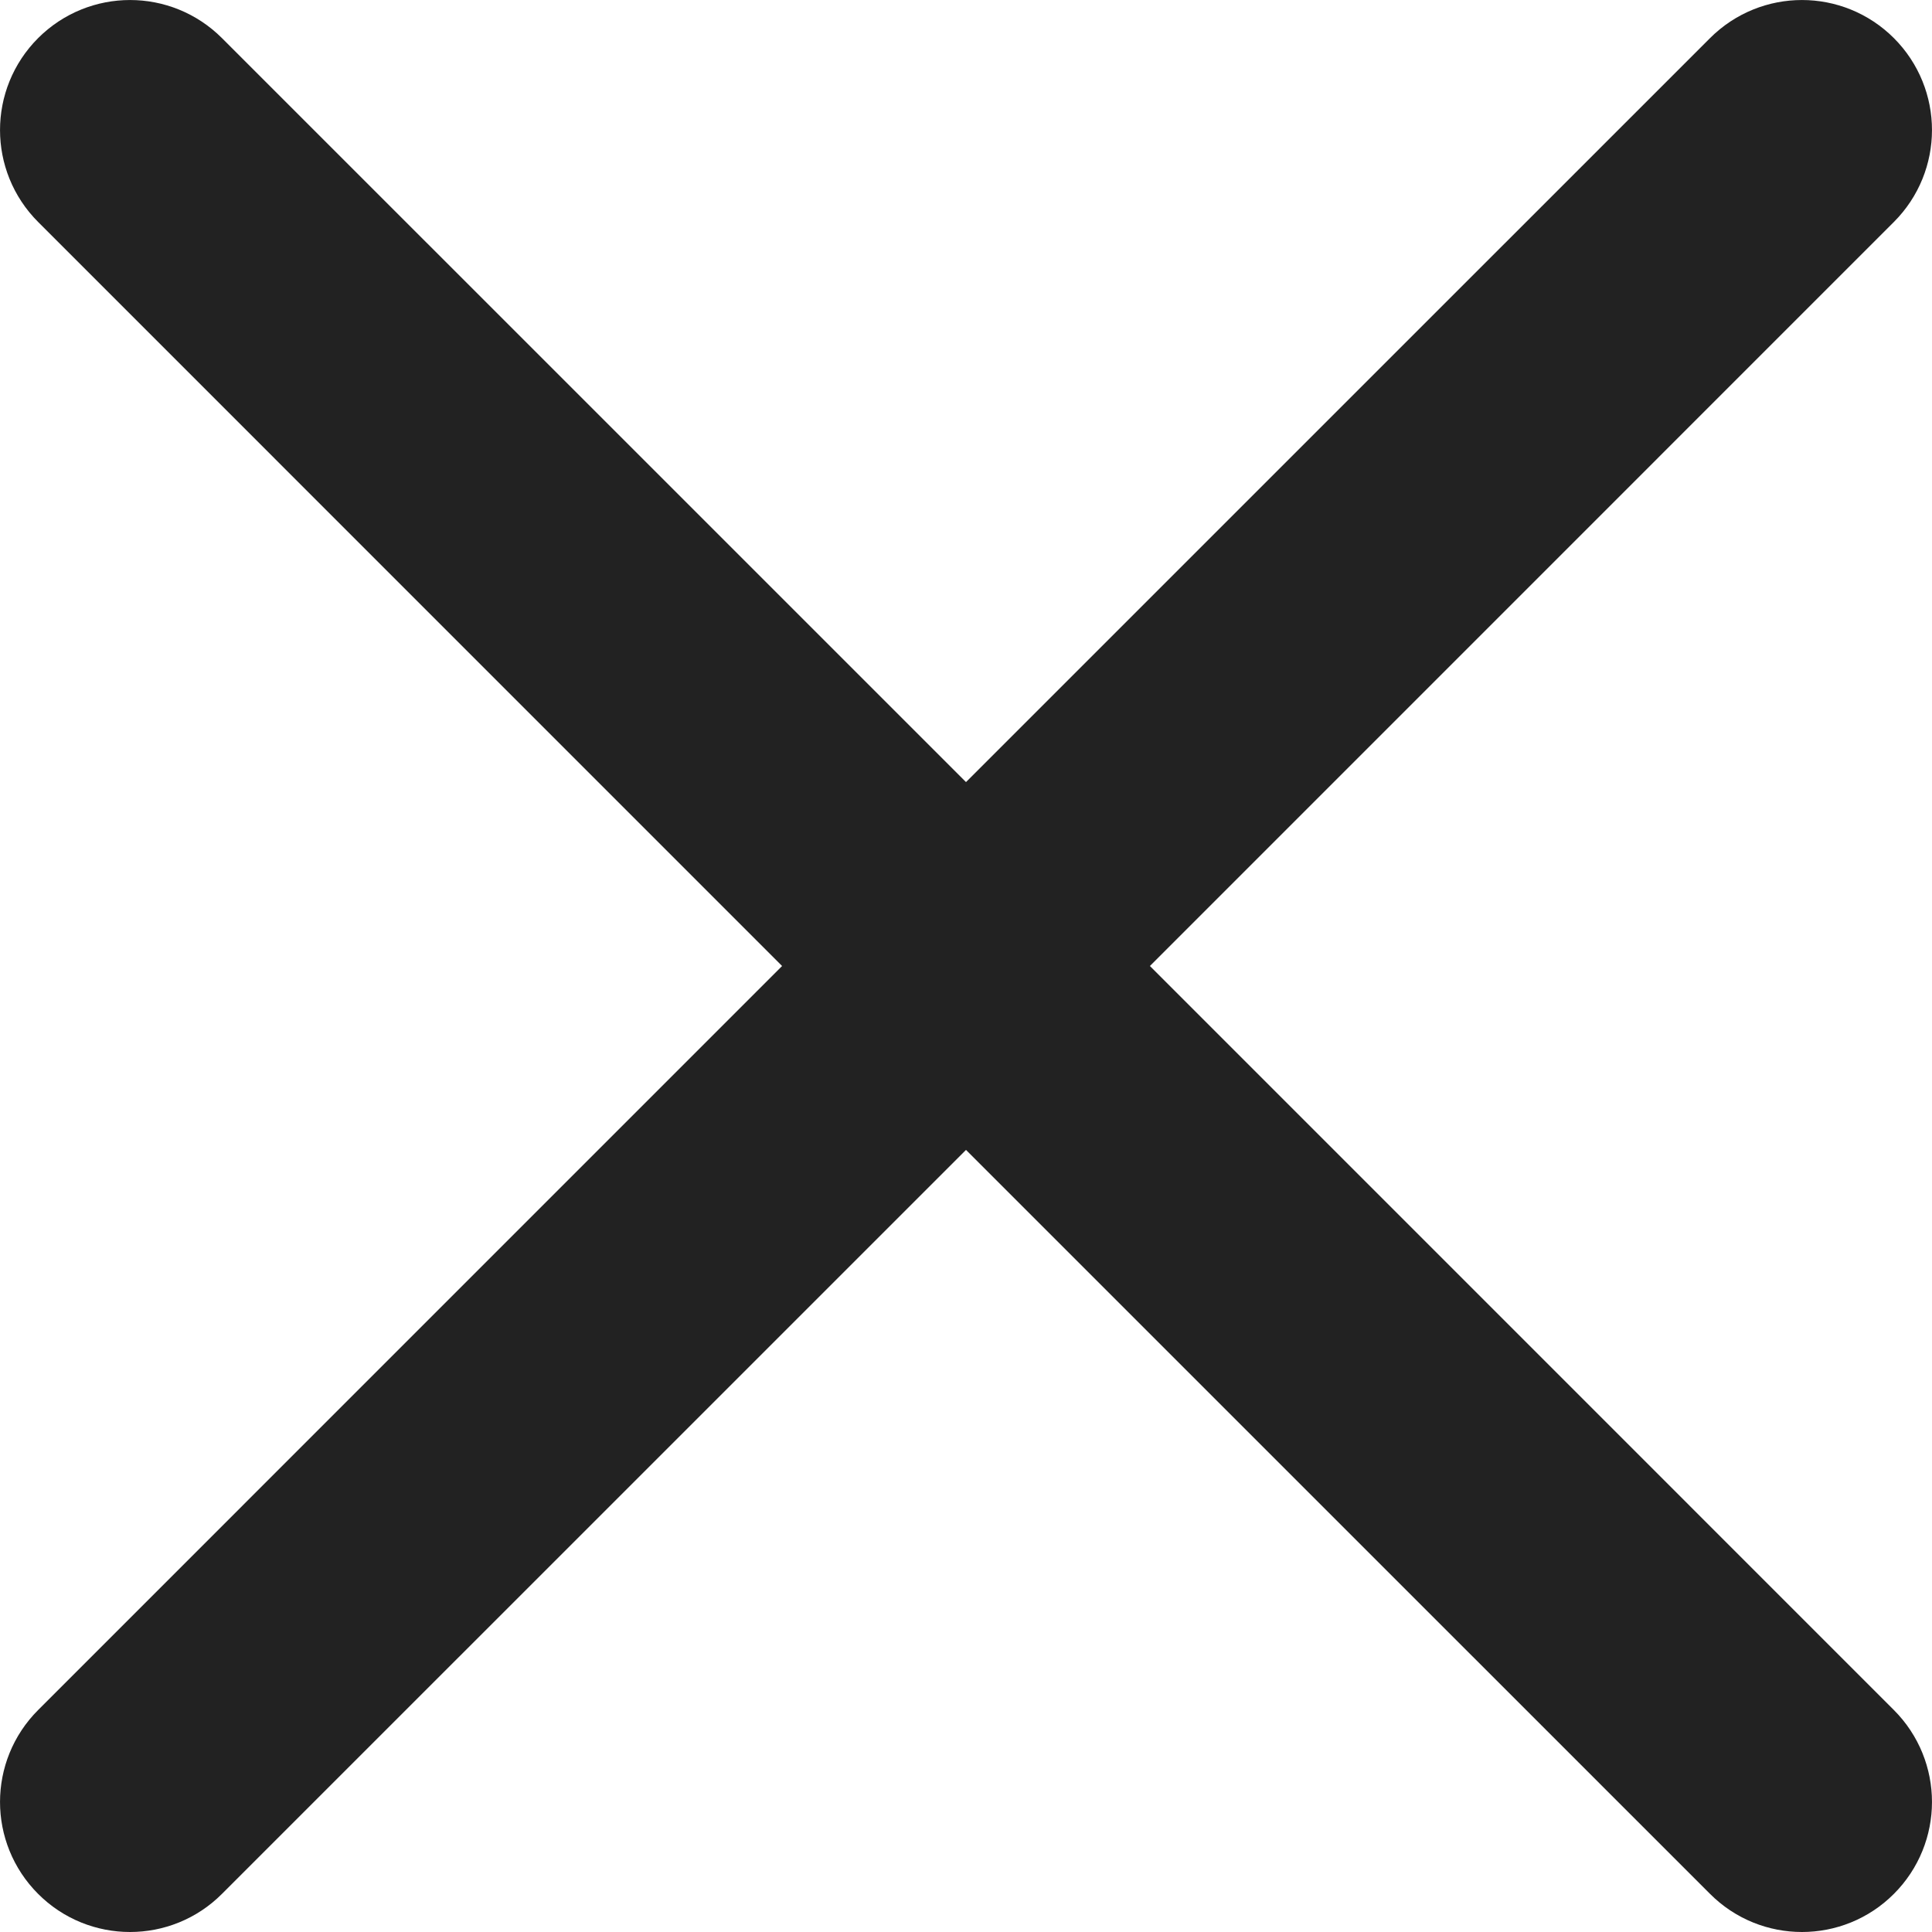 <?xml version="1.0" encoding="UTF-8"?>
<svg width="26px" height="26px" viewBox="0 0 26 26" version="1.1" xmlns="http://www.w3.org/2000/svg" xmlns:xlink="http://www.w3.org/1999/xlink">
    <!-- Generator: Sketch 47.1 (45422) - http://www.bohemiancoding.com/sketch -->
    <title>x</title>
    <desc>Created with Sketch.</desc>
    <defs></defs>
    <g id="Page-1" stroke="none" stroke-width="1" fill="none" fill-rule="evenodd">
        <g id="x" transform="translate(1, 1)" stroke="#222222" stroke-width="2" fill="#222222" fill-rule="nonzero">
            <path d="M13.061,12 L23.78,1.28 C24.073,0.987 24.073,0.513 23.78,0.22 C23.487,-0.073 23.013,-0.073 22.72,0.22 L12,10.939 L1.28,0.22 C0.987,-0.073 0.513,-0.073 0.22,0.22 C-0.073,0.513 -0.073,0.987 0.22,1.28 L10.939,12 L0.22,22.72 C-0.073,23.013 -0.073,23.487 0.22,23.78 C0.366,23.927 0.558,24 0.75,24 C0.942,24 1.134,23.927 1.28,23.78 L12,13.061 L22.72,23.78 C22.866,23.927 23.058,24 23.25,24 C23.442,24 23.634,23.927 23.78,23.78 C24.073,23.487 24.073,23.013 23.78,22.72 L13.061,12 Z" id="Shape"></path>
        </g>
    </g>
</svg>